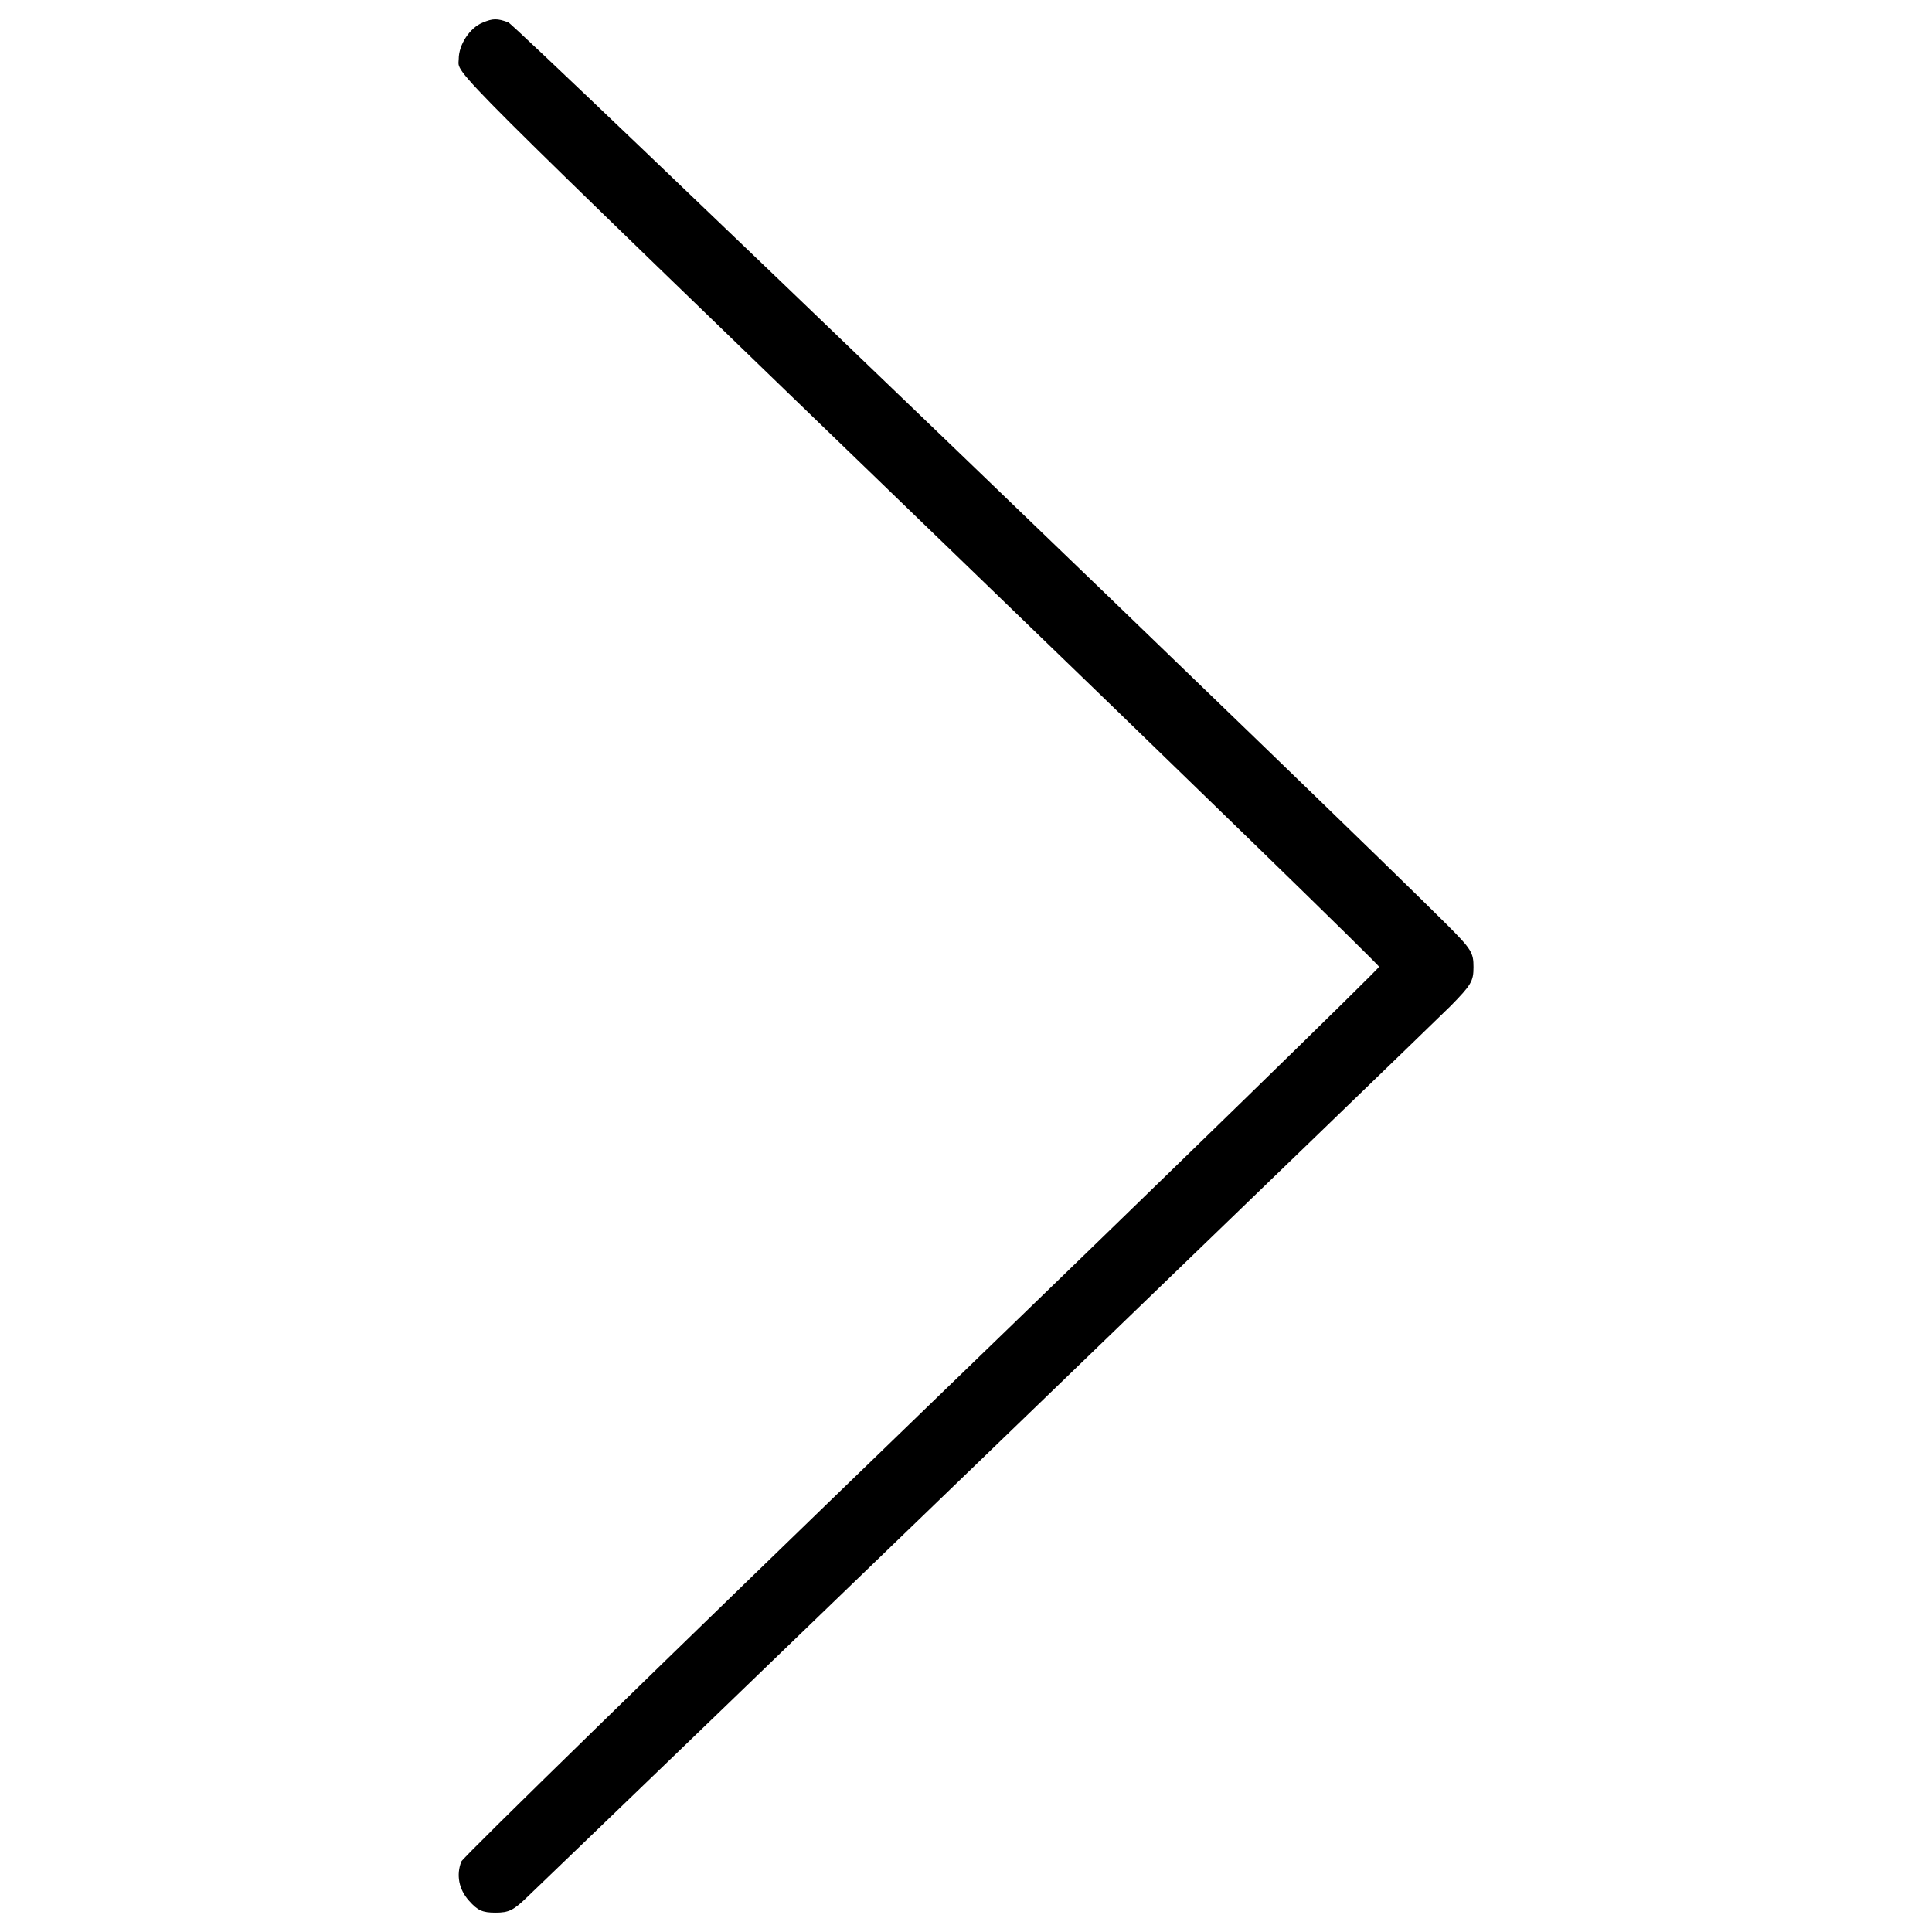 <?xml version="1.0" encoding="utf-8"?>
<!-- Svg Vector Icons : http://www.onlinewebfonts.com/icon -->
<!DOCTYPE svg PUBLIC "-//W3C//DTD SVG 1.1//EN" "http://www.w3.org/Graphics/SVG/1.1/DTD/svg11.dtd">
<svg version="1.1" xmlns="http://www.w3.org/2000/svg" xmlns:xlink="http://www.w3.org/1999/xlink" x="0px" y="0px" viewBox="0 0 1000 1000" enable-background="new 0 0 1000 1000" xml:space="preserve">
<g><g transform="translate(0,512) scale(0.1,-0.1)"><path d="M2497,5002.5c-65.2-26.8-122.7-113.1-122.7-187.9c0-86.3-138,51.7,2568.8-2563C6150.8,1086.1,7138,125.6,7138,116c0-9.6-1065.8-1048.6-2369.4-2308.1C3465.1-3451.5,2393.5-4496.3,2387.7-4515.4c-26.8-69-13.4-143.8,40.2-203.2c44.1-49.8,69-61.3,136.1-61.3c70.9,0,93.9,11.5,170.6,86.3C3328.9-4124.4,7417.9-177.3,7508-87.2c107.3,109.3,118.8,128.4,118.8,201.3c0,74.7-9.6,92-138,220.4c-519.5,519.5-4819.4,4654.5-4857.7,4669.8C2573.7,5025.5,2550.7,5025.5,2497,5002.5z"/></g></g>
</svg>
